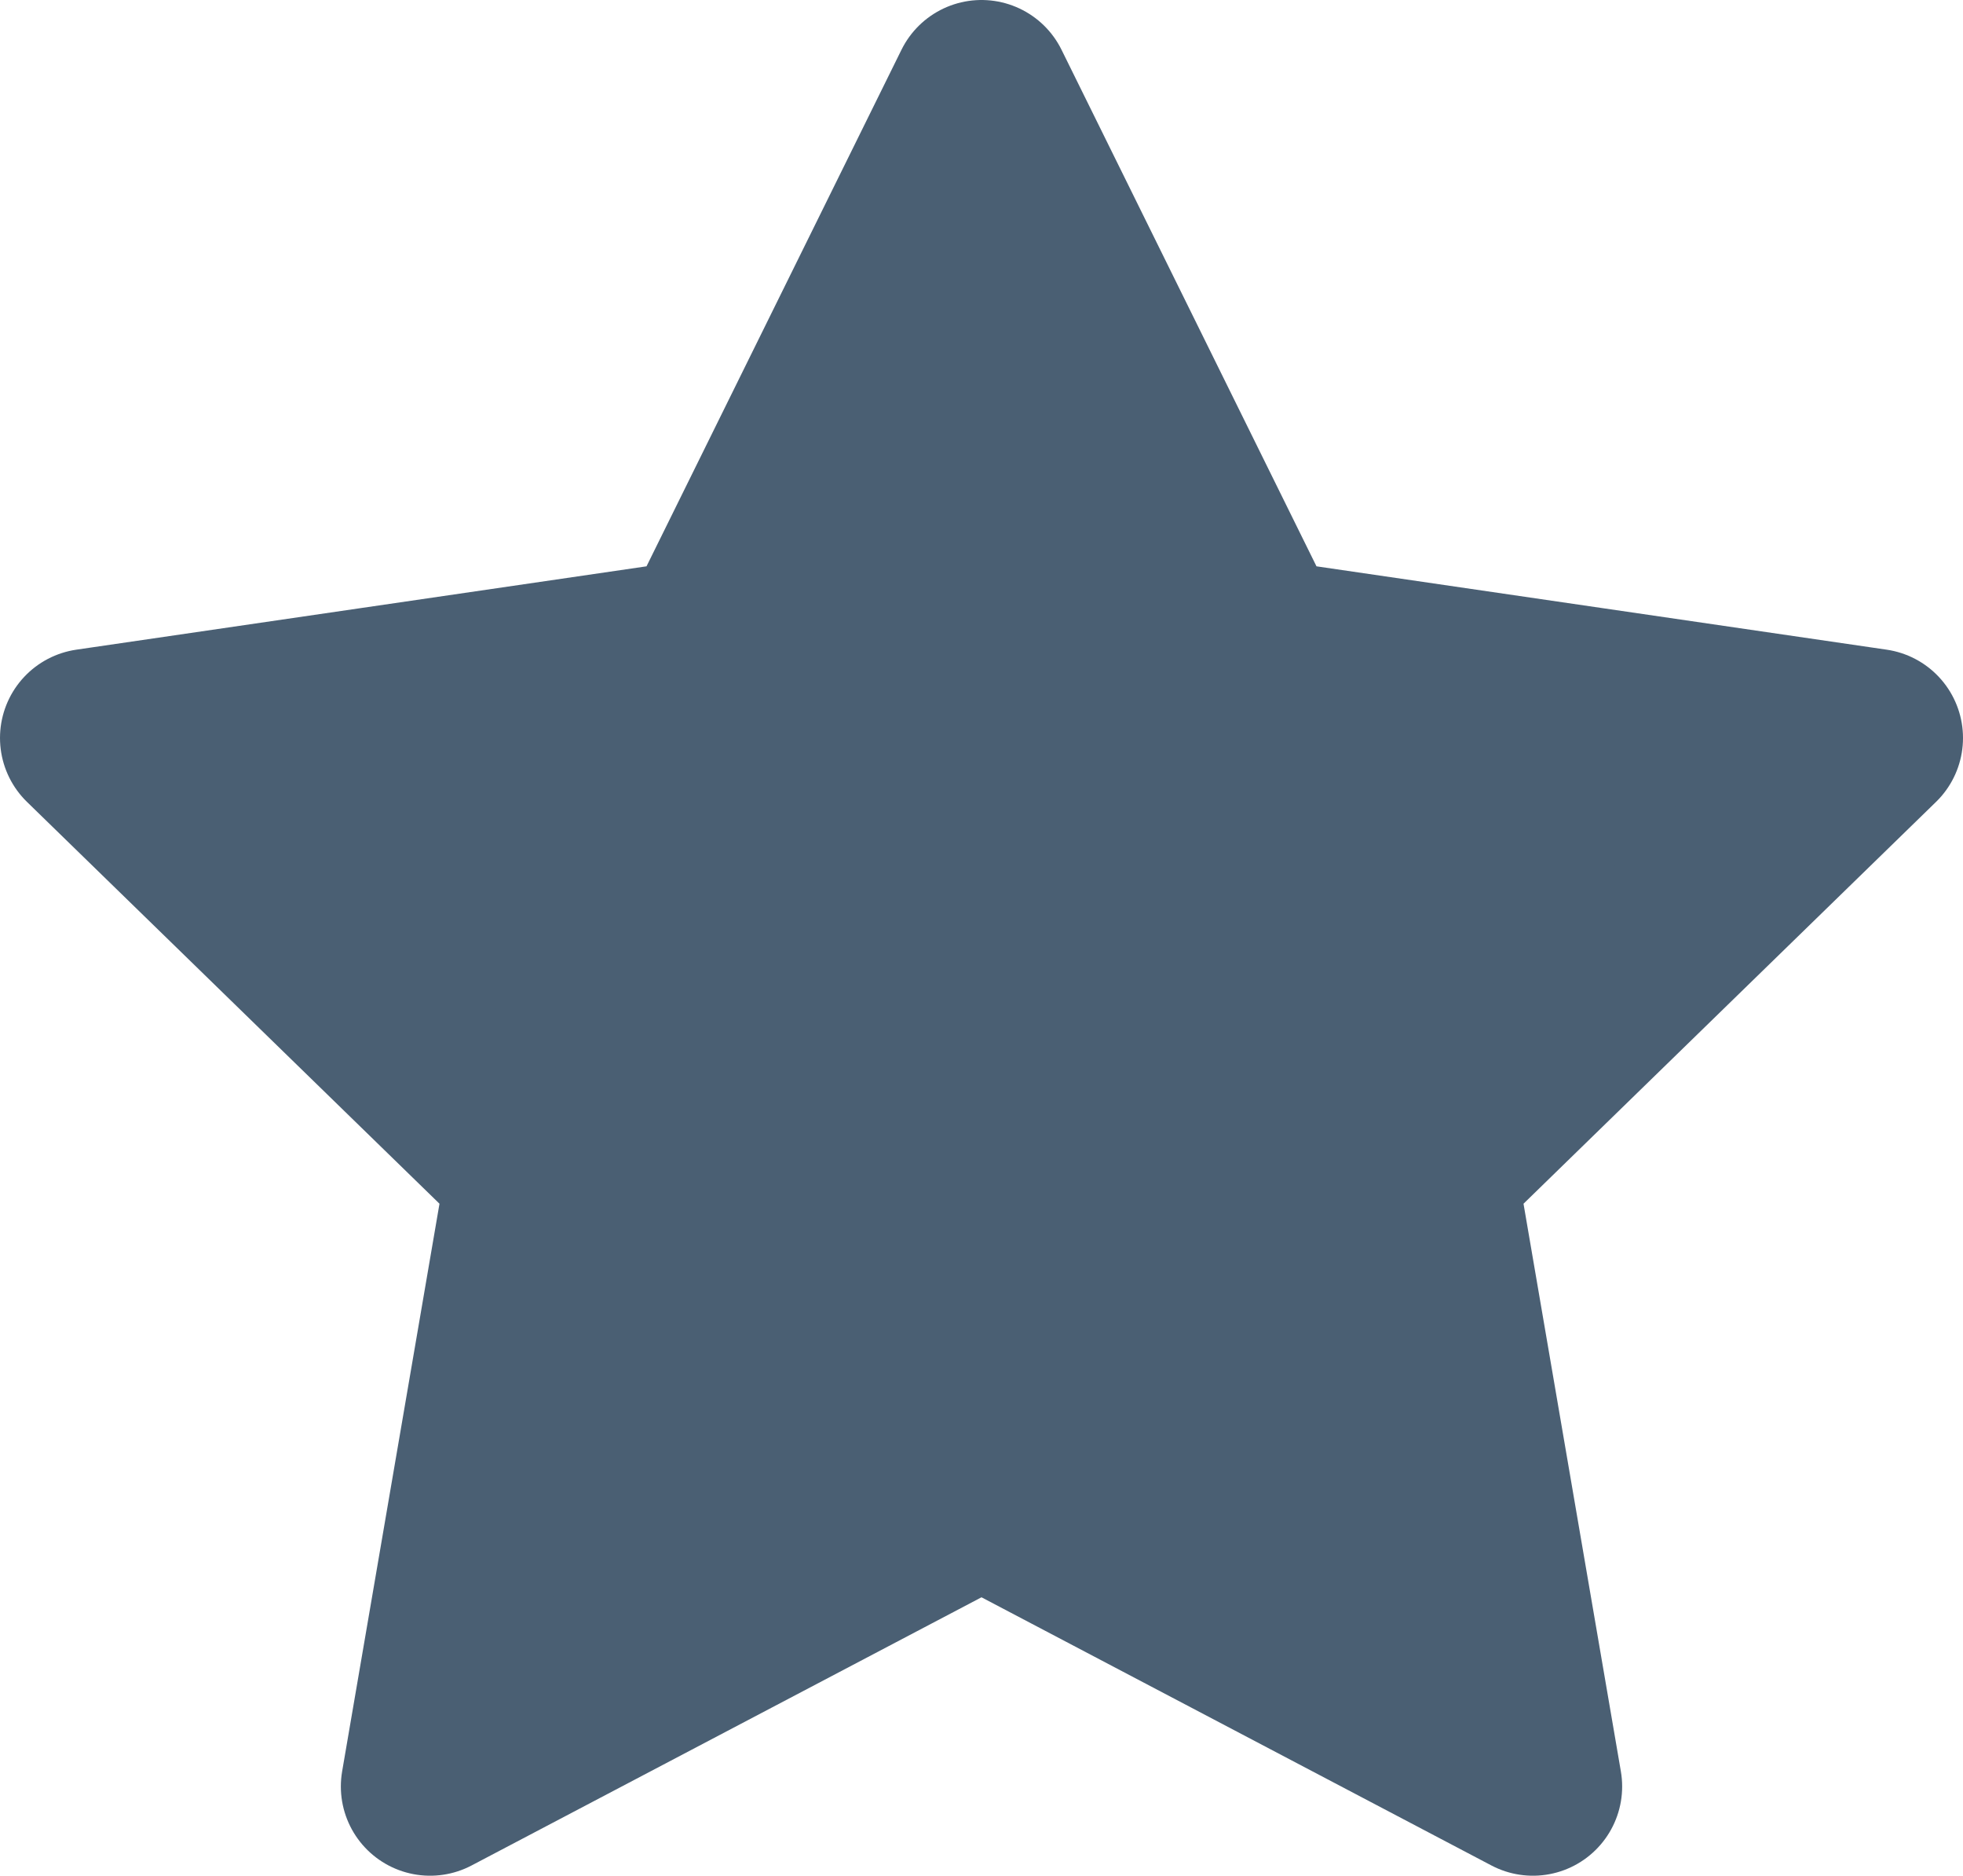 <svg xmlns="http://www.w3.org/2000/svg" width="11" height="10.51" viewBox="0 0 11 10.51"><path d="m5.5.5 1.545 3.13 3.455.505L8 6.57l.59 3.44L5.5 8.385 2.41 10.01 3 6.57.5 4.135l3.455-.505Z" fill="#4a5f73" stroke="#4a5f73" stroke-linecap="round" stroke-linejoin="round"/></svg>